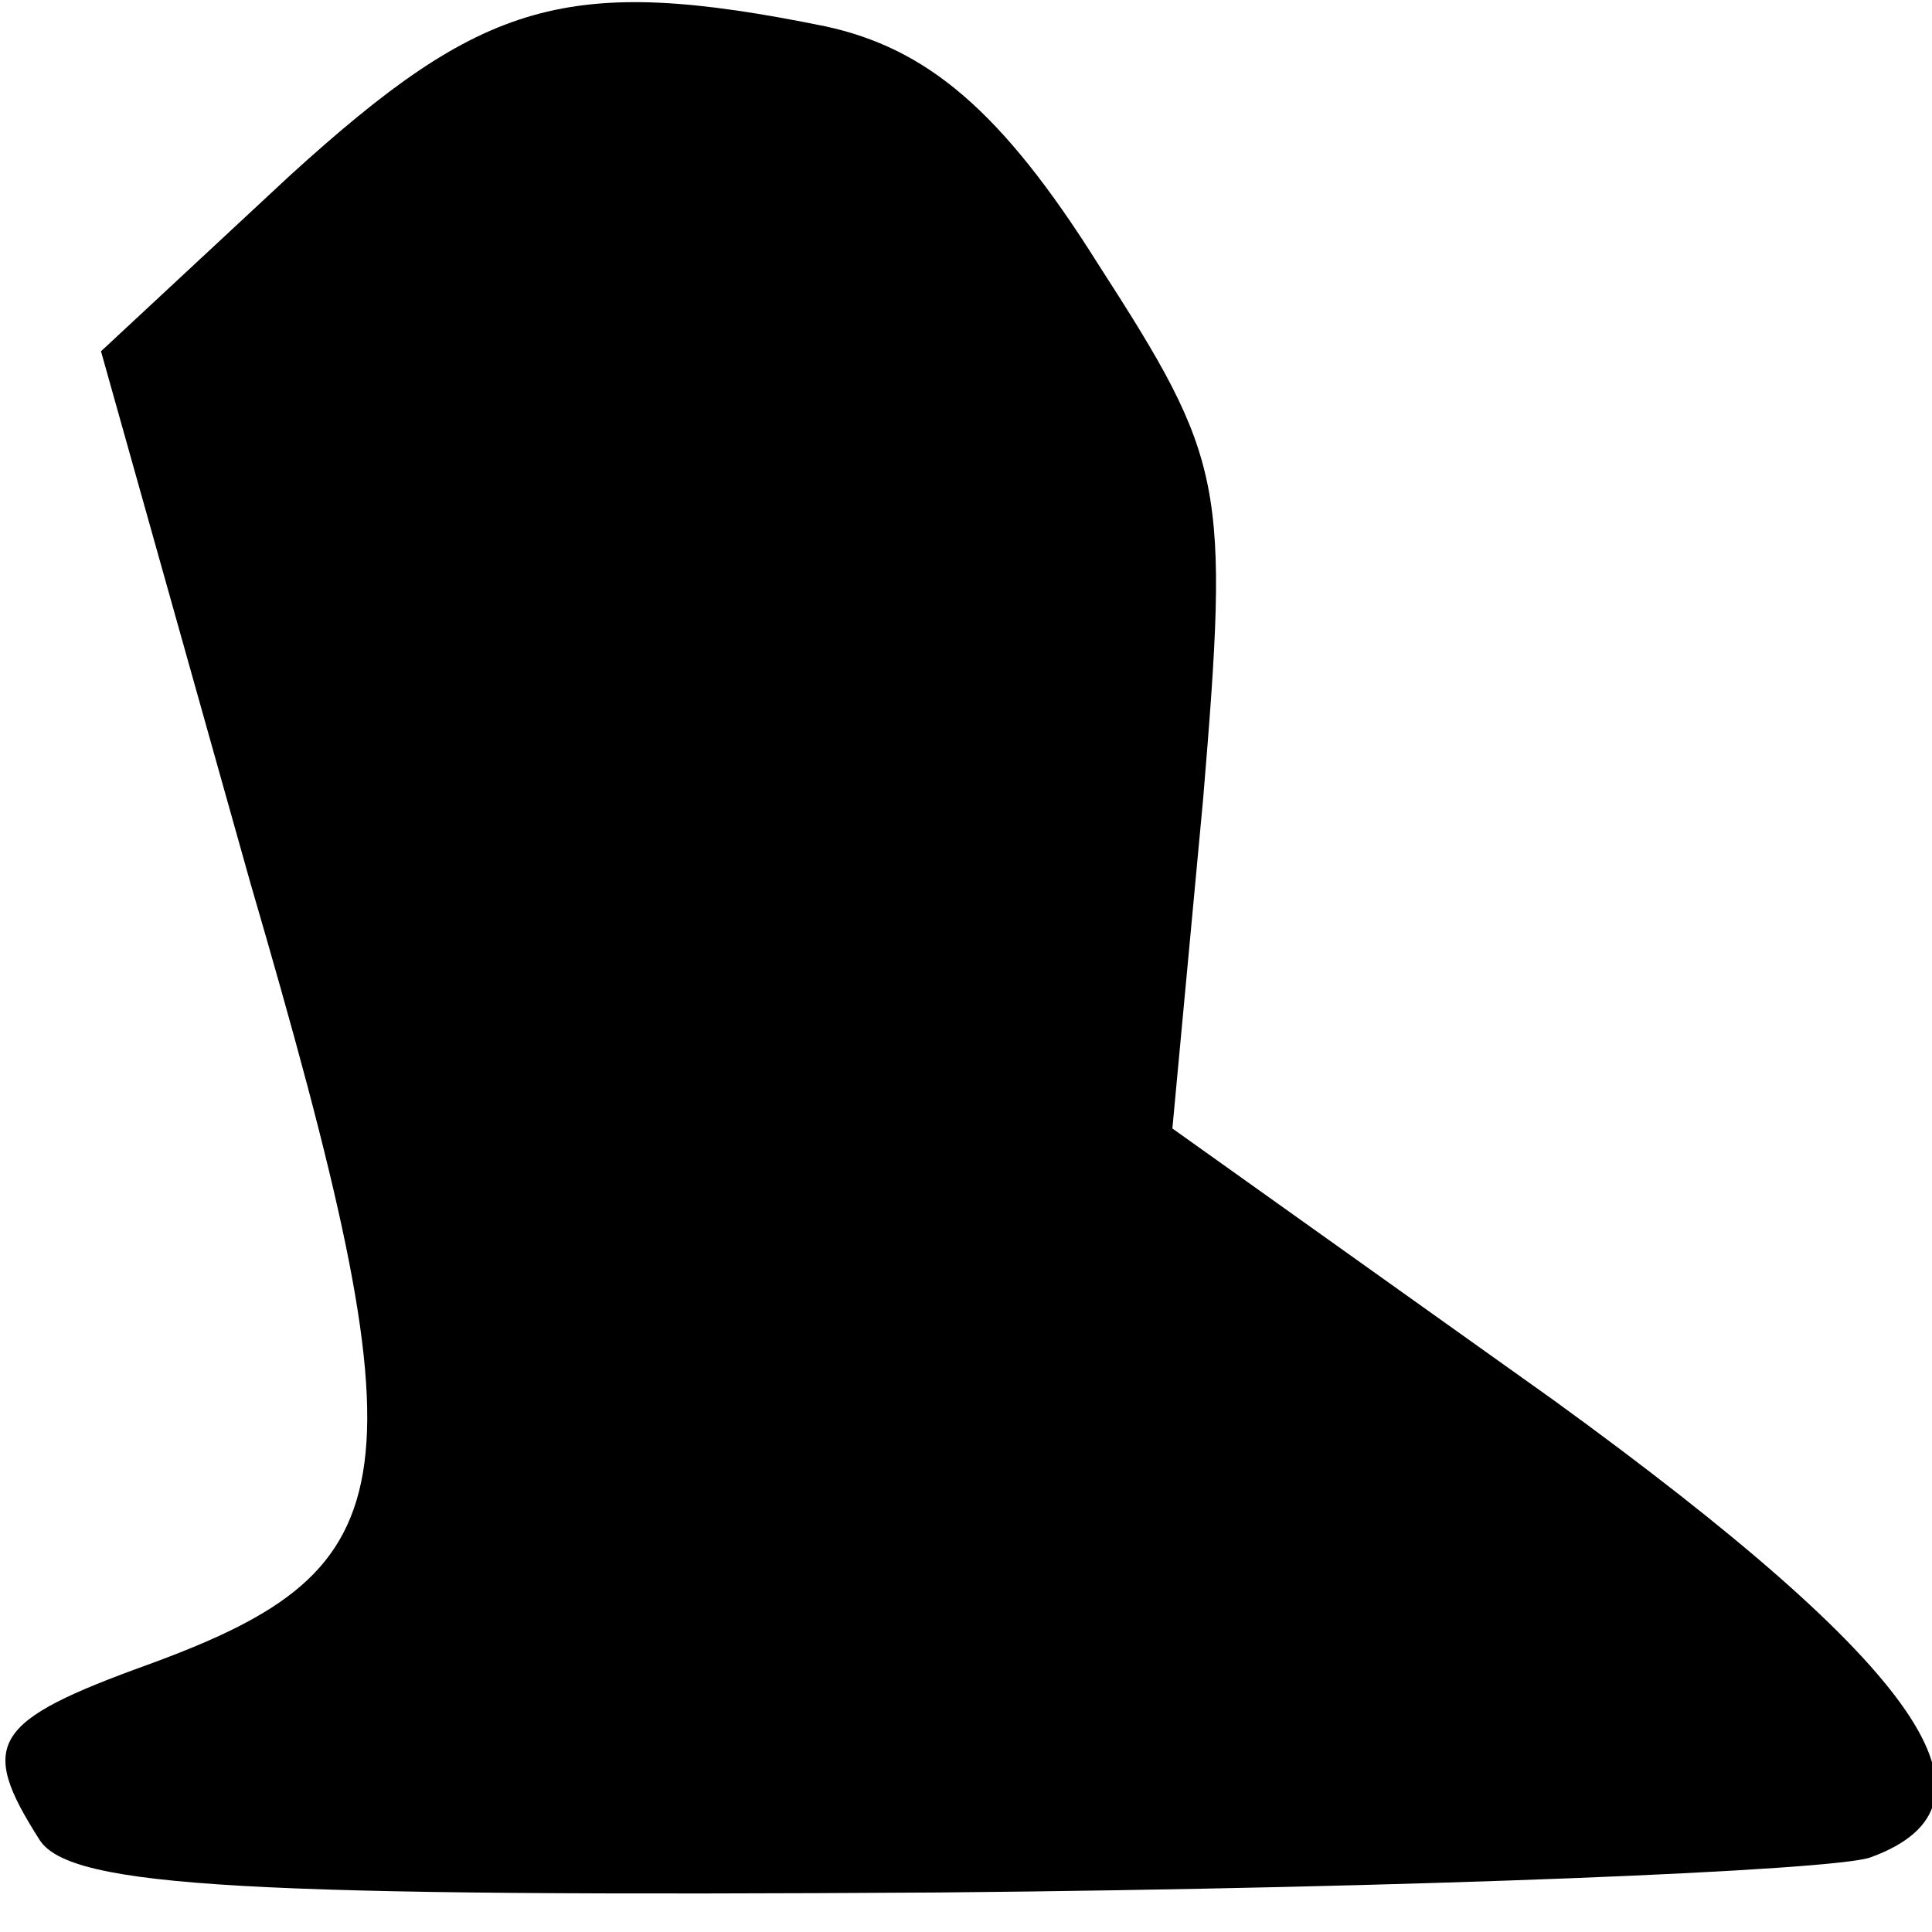 <?xml version="1.0" standalone="no"?>
<!DOCTYPE svg PUBLIC "-//W3C//DTD SVG 20010904//EN"
 "http://www.w3.org/TR/2001/REC-SVG-20010904/DTD/svg10.dtd">
<svg version="1.0" xmlns="http://www.w3.org/2000/svg"
 width="44pt" height="44pt" viewBox="0 0 44 44"
 preserveAspectRatio="xMidYMid meet">
<g transform="translate(0,44) scale(0.1,-0.1)"
fill="#000000" stroke="none">
<path fill="#000000" stroke="none" d="M66 400 l-43 -40 34 -121 c40 -137 37
-156 -23 -178 -36 -13 -39 -18 -25 -40 7 -11 48 -13 205 -12 109 1 204 5 212
8 33 12 12 43 -72 104 l-87 62 7 75 c6 72 5 77 -24 122 -22 35 -39 49 -62 54
-59 12 -78 6 -122 -34z"/>
</g>
</svg>
